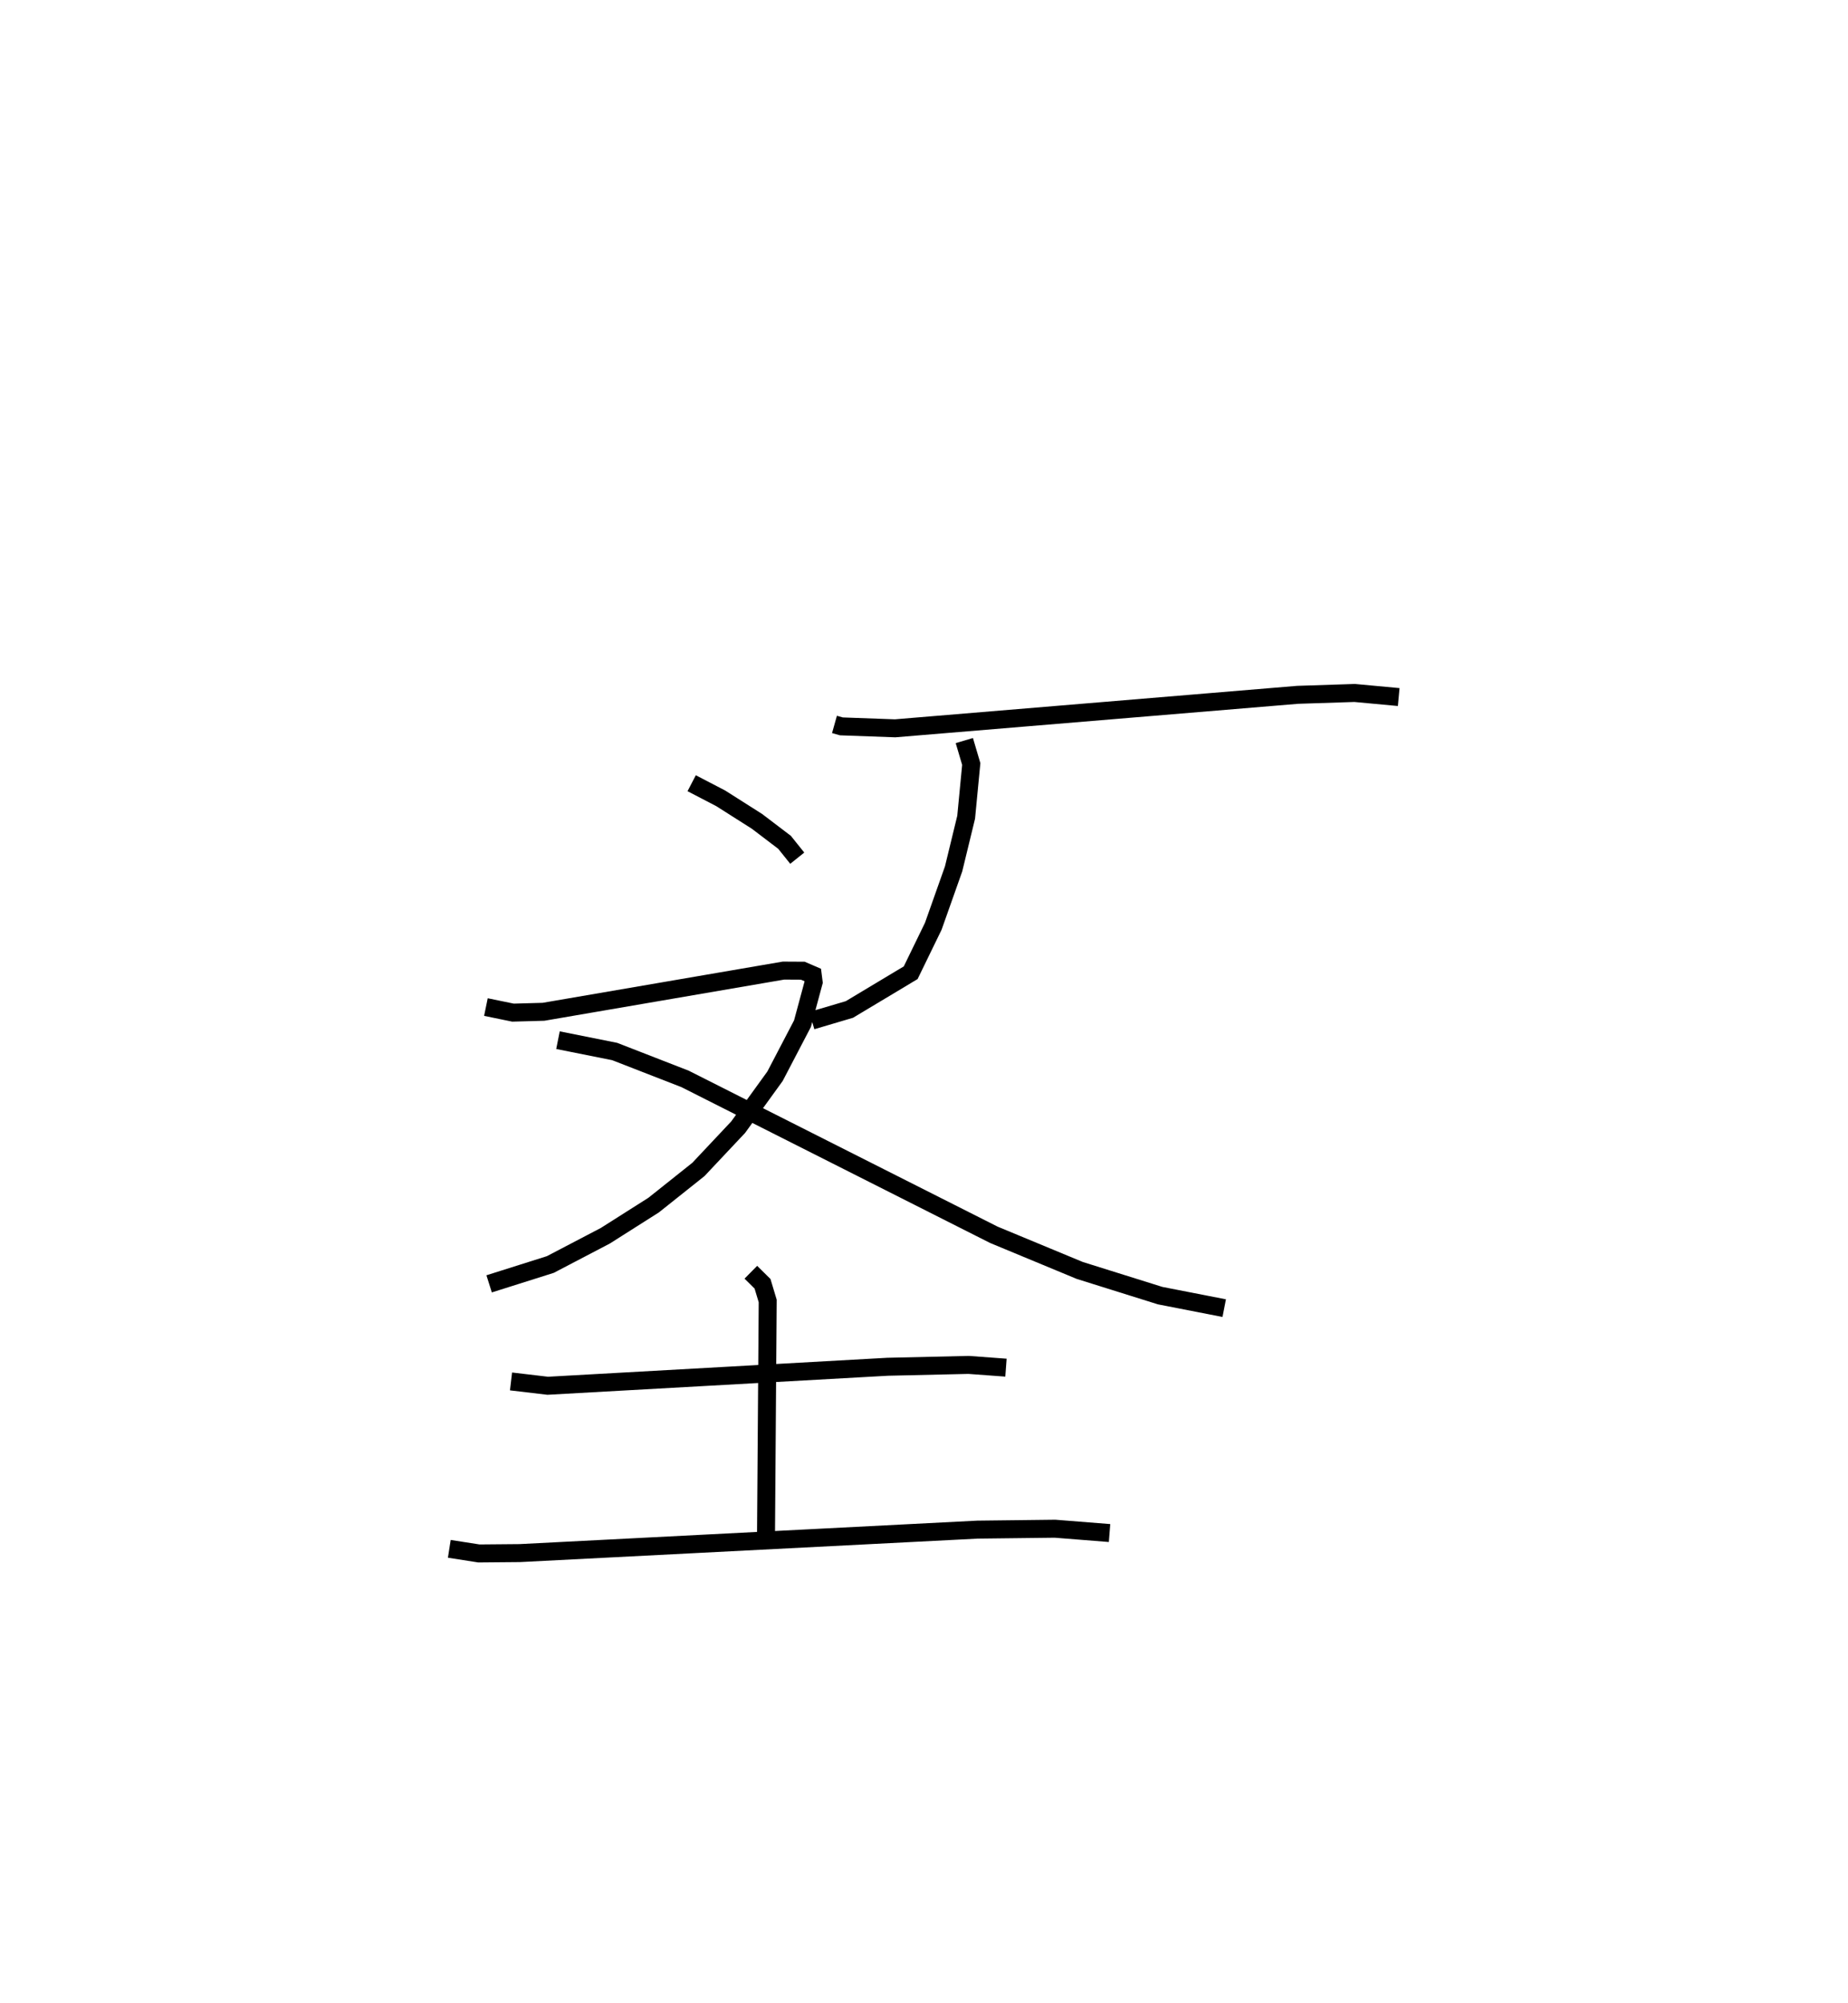 <?xml version="1.0" encoding="utf-8" ?>
<svg baseProfile="full" height="111.417" version="1.1" width="102.829" xmlns="http://www.w3.org/2000/svg" xmlns:ev="http://www.w3.org/2001/xml-events" xmlns:xlink="http://www.w3.org/1999/xlink"><defs /><rect fill="white" height="111.417" width="102.829" x="0" y="0" /><path d="M30.657,25 m0.0,0.0 m15.776,15.3 l0.384,0.108 2.989,0.108 l22.396,-1.863 3.175,-0.104 l2.452,0.228 m-24.171,2.42 l0.386,1.305 -0.284,2.961 l-0.699,2.875 -1.13,3.19 l-1.257,2.584 -3.409,2.044 l-2.094,0.619 m-6.684,-13.205 l1.617,0.841 2.019,1.282 l1.532,1.165 0.707,0.882 m-17.324,8.282 l1.506,0.31 1.698,-0.047 l13.355,-2.292 1.073,0.006 l0.554,0.239 0.051,0.402 l-0.622,2.305 -1.528,2.925 l-2.05,2.833 -2.214,2.353 l-2.489,1.982 -2.688,1.705 l-3.062,1.601 -3.405,1.076 m3.831,-13.556 l3.155,0.631 3.917,1.524 l17.183,8.673 4.778,1.982 l4.474,1.401 3.565,0.696 m-39.685,4.077 l2.042,0.241 18.914,-1.057 l4.508,-0.103 2.077,0.153 m-14.196,-5.308 l0.65,0.642 0.288,0.958 l-0.094,12.978 m-17.623,0.808 l1.646,0.257 2.279,-0.02 l25.467,-1.305 4.311,-0.051 l3.036,0.241 " fill="none" stroke="black" stroke-width="1" /></svg>